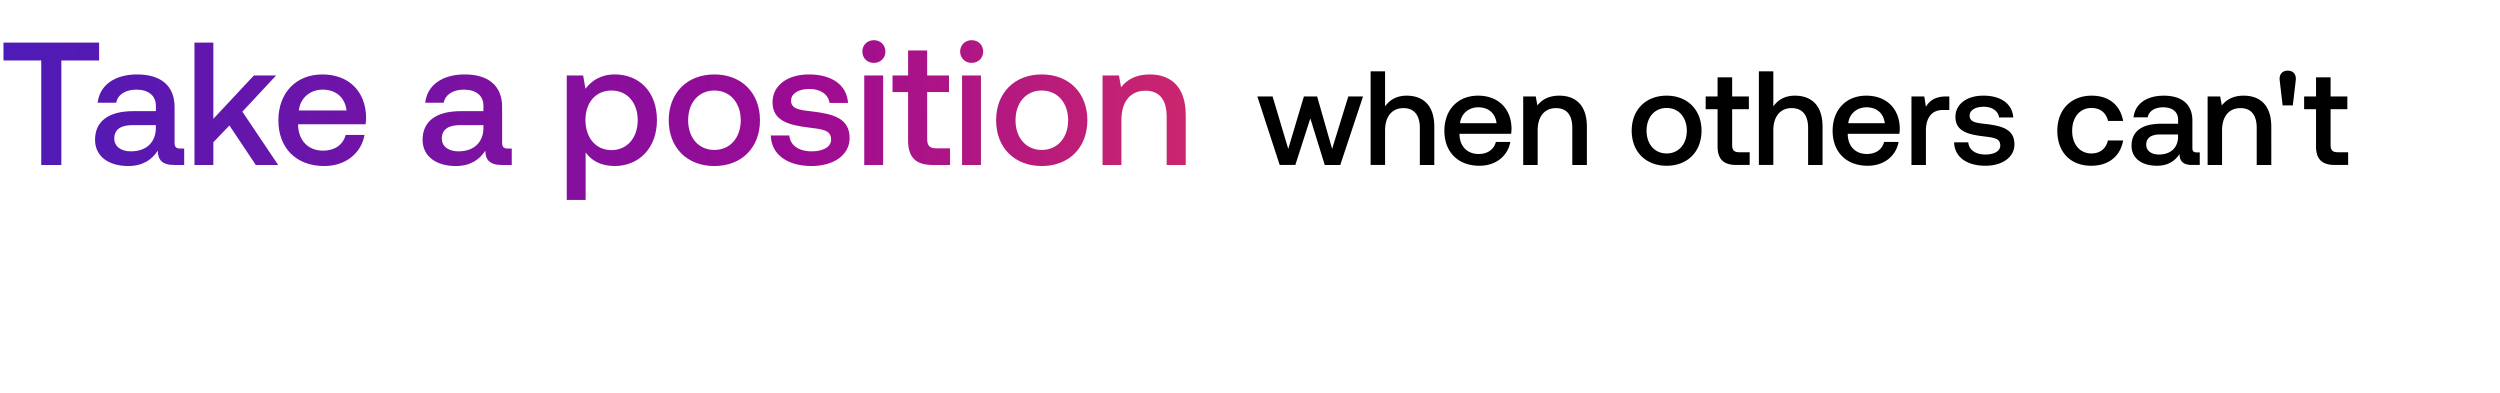 <svg width="197" height="31" viewBox="0 0 197 31" fill="none" xmlns="http://www.w3.org/2000/svg"><path d="M100.839 12.999h1.233l1.181-3.669L104.391 13h1.223l1.792-5.398h-1.16l-1.275 4.133L103.79 7.6h-1.043l-1.234 4.133L100.28 7.6h-1.202L100.84 13zm10.002-5.46c-.844 0-1.36.379-1.697.842V5.62h-1.139v7.379h1.139v-2.73c0-1.086.548-1.75 1.444-1.75.843 0 1.296.548 1.296 1.57V13h1.139V9.994c0-1.802-.981-2.456-2.182-2.456zm5.737 5.523c1.339 0 2.246-.812 2.435-1.877h-1.138c-.158.601-.664.95-1.36.95-.896 0-1.476-.602-1.507-1.519v-.074h4.069a3.1 3.1 0 00.031-.432c-.031-1.58-1.075-2.572-2.635-2.572-1.592 0-2.656 1.107-2.656 2.772 0 1.655 1.064 2.752 2.761 2.752zM115.05 9.71c.084-.77.706-1.255 1.434-1.255.79 0 1.349.454 1.444 1.255h-2.878zm7.825-2.172c-.875 0-1.392.348-1.729.77l-.126-.707h-.991V13h1.138v-2.72c0-1.096.538-1.76 1.444-1.76.854 0 1.286.548 1.286 1.57V13h1.149V9.994c0-1.802-.98-2.456-2.171-2.456zm8.455 5.524c1.644 0 2.751-1.107 2.751-2.762 0-1.644-1.107-2.762-2.751-2.762-1.645 0-2.752 1.118-2.752 2.762 0 1.655 1.107 2.762 2.752 2.762zm0-.97c-.959 0-1.581-.748-1.581-1.792s.622-1.792 1.581-1.792 1.591.748 1.591 1.792-.632 1.792-1.591 1.792zm4.015-.559c0 .98.443 1.466 1.476 1.466h1.054v-1.002h-.801c-.432 0-.58-.158-.58-.58V8.603h1.318V7.6h-1.318V6.094h-1.149v1.507h-.938v1.002h.938v2.93zm6.09-3.995c-.843 0-1.36.38-1.697.843V5.62h-1.139v7.379h1.139v-2.73c0-1.086.548-1.75 1.444-1.75.843 0 1.297.548 1.297 1.57V13h1.138V9.994c0-1.802-.98-2.456-2.182-2.456zm5.738 5.524c1.339 0 2.245-.812 2.435-1.877h-1.139c-.158.601-.664.95-1.359.95-.896 0-1.476-.602-1.508-1.519v-.074h4.069c.021-.147.032-.295.032-.432-.032-1.58-1.076-2.572-2.636-2.572-1.591 0-2.656 1.107-2.656 2.772 0 1.655 1.065 2.752 2.762 2.752zm-1.529-3.352c.085-.77.707-1.255 1.434-1.255.791 0 1.349.454 1.444 1.255h-2.878zm7.709-2.109c-.885 0-1.317.359-1.591.812l-.127-.812h-1.012V13h1.139v-2.71c0-.832.326-1.623 1.338-1.623h.506V7.601h-.253zm.631 3.616c.031 1.17 1.022 1.845 2.466 1.845 1.308 0 2.288-.654 2.288-1.687 0-1.201-1.001-1.454-2.235-1.602-.78-.084-1.296-.148-1.296-.654 0-.432.442-.706 1.117-.706s1.138.348 1.202.843h1.117c-.074-1.106-1.012-1.718-2.34-1.718-1.297-.01-2.214.654-2.214 1.676 0 1.118.97 1.381 2.203 1.529.833.105 1.329.147 1.329.727 0 .432-.464.706-1.171.706-.822 0-1.307-.4-1.349-.959h-1.117zm10.81 1.845c1.381 0 2.298-.77 2.509-1.992h-1.201c-.137.621-.601 1.022-1.297 1.022-.917 0-1.518-.727-1.518-1.782 0-1.064.601-1.802 1.518-1.802.706 0 1.16.39 1.307 1.022h1.191c-.221-1.222-1.085-1.992-2.477-1.992-1.634 0-2.709 1.107-2.709 2.772 0 1.687 1.044 2.752 2.677 2.752zm8.314-1.054c-.232 0-.348-.074-.348-.348V9.499c0-1.276-.822-1.96-2.256-1.96-1.36 0-2.266.653-2.382 1.707h1.117c.085-.474.538-.79 1.213-.79.748 0 1.18.368 1.18.97v.326h-1.36c-1.507 0-2.308.622-2.308 1.729 0 1.001.822 1.58 2.003 1.58.875 0 1.423-.379 1.781-.927 0 .538.253.865.991.865h.601v-.991h-.232zm-1.476-1.223c-.01.833-.558 1.391-1.507 1.391-.622 0-1.002-.316-1.002-.77 0-.547.39-.81 1.097-.81h1.412v.189zm5.174-3.247c-.875 0-1.391.348-1.729.77l-.126-.707h-.991V13h1.138v-2.72c0-1.096.538-1.76 1.445-1.76.853 0 1.286.548 1.286 1.57V13h1.149V9.994c0-1.802-.981-2.456-2.172-2.456zm3.867.77l.232-1.972c.052-.432-.158-.769-.633-.769-.464 0-.685.337-.632.77l.232 1.97h.801zm1.83 3.225c0 .98.443 1.466 1.476 1.466h1.054v-1.002h-.801c-.432 0-.58-.158-.58-.58V8.603h1.318V7.6h-1.318V6.094h-1.149v1.507h-.938v1.002h.938v2.93z" fill="#000"/><path d="M.275 4.764H3.25V13h1.584V4.764H7.81V3.359H.275v1.405zm13.935 6.941c-.303 0-.454-.096-.454-.454V8.427c0-1.666-1.074-2.562-2.948-2.562-1.776 0-2.96.854-3.112 2.232h1.46c.11-.62.702-1.033 1.584-1.033.977 0 1.542.482 1.542 1.267v.427h-1.777c-1.97 0-3.016.812-3.016 2.259 0 1.308 1.074 2.066 2.617 2.066 1.143 0 1.86-.496 2.328-1.212 0 .702.33 1.129 1.294 1.129h.785v-1.295h-.303zm-1.928-1.597c-.014 1.088-.73 1.818-1.97 1.818-.812 0-1.308-.414-1.308-1.006 0-.716.51-1.06 1.433-1.06h1.845v.248zM15.324 13h1.487v-1.79l1.267-1.323L20.158 13h1.763l-2.823-4.2 2.658-2.852h-1.75l-3.195 3.416V3.359h-1.487V13zm10.22.083c1.749 0 2.933-1.06 3.181-2.452h-1.487c-.207.785-.868 1.24-1.777 1.24-1.17 0-1.928-.786-1.97-1.984v-.096h5.317c.027-.193.041-.386.041-.565-.041-2.066-1.405-3.36-3.443-3.36-2.08 0-3.47 1.446-3.47 3.622 0 2.162 1.39 3.595 3.608 3.595zm-1.997-4.38c.11-1.006.922-1.64 1.873-1.64 1.033 0 1.763.593 1.887 1.64h-3.76zm16.475 3.002c-.303 0-.455-.096-.455-.454V8.427c0-1.666-1.074-2.562-2.947-2.562-1.777 0-2.962.854-3.113 2.232h1.46c.11-.62.702-1.033 1.584-1.033.978 0 1.542.482 1.542 1.267v.427h-1.776c-1.97 0-3.017.812-3.017 2.259 0 1.308 1.075 2.066 2.617 2.066 1.143 0 1.86-.496 2.328-1.212 0 .702.33 1.129 1.295 1.129h.785v-1.295h-.303zm-1.928-1.597c-.014 1.088-.73 1.818-1.97 1.818-.813 0-1.309-.414-1.309-1.006 0-.716.51-1.06 1.433-1.06h1.846v.248zm10.339-4.243c-1.102 0-1.832.51-2.3 1.13l-.18-1.047H44.66v9.807h1.488v-3.747c.44.634 1.198 1.075 2.286 1.075 1.928 0 3.333-1.433 3.333-3.609 0-2.259-1.405-3.609-3.333-3.609zm-.248 5.964c-1.24 0-2.052-.978-2.052-2.382 0-1.364.812-2.314 2.052-2.314s2.066.95 2.066 2.341c0 1.377-.826 2.355-2.066 2.355zm8.106 1.254c2.149 0 3.595-1.447 3.595-3.609 0-2.149-1.446-3.609-3.595-3.609s-3.595 1.46-3.595 3.609c0 2.162 1.446 3.609 3.595 3.609zm0-1.268c-1.253 0-2.066-.977-2.066-2.34 0-1.364.813-2.342 2.066-2.342s2.08.978 2.08 2.341c0 1.364-.827 2.341-2.08 2.341zm4.448-1.143c.04 1.53 1.336 2.41 3.223 2.41 1.707 0 2.988-.853 2.988-2.203 0-1.57-1.308-1.9-2.92-2.094-1.019-.11-1.694-.192-1.694-.854 0-.564.579-.922 1.46-.922.882 0 1.488.454 1.57 1.102h1.46c-.096-1.447-1.322-2.246-3.057-2.246-1.694-.013-2.893.854-2.893 2.19 0 1.46 1.268 1.805 2.879 1.998 1.088.137 1.735.192 1.735.95 0 .565-.606.923-1.528.923-1.075 0-1.708-.524-1.763-1.254h-1.46zm8.122-5.716c.51 0 .909-.371.909-.895 0-.523-.4-.895-.91-.895-.509 0-.908.372-.908.895 0 .524.399.895.909.895zM68.103 13h1.488V5.948h-1.488V13zm3.455-1.915c0 1.281.579 1.915 1.929 1.915h1.377v-1.309h-1.047c-.564 0-.757-.206-.757-.757V7.257h1.721V5.948H73.06v-1.97h-1.502v1.97h-1.226v1.309h1.226v3.829zm5.01-6.129c.51 0 .909-.371.909-.895 0-.523-.4-.895-.91-.895-.509 0-.908.372-.908.895 0 .524.4.895.909.895zM75.81 13h1.488V5.948H75.81V13zm6.279.083c2.149 0 3.595-1.447 3.595-3.609 0-2.149-1.446-3.609-3.595-3.609s-3.595 1.46-3.595 3.609c0 2.162 1.446 3.609 3.595 3.609zm0-1.268c-1.253 0-2.066-.977-2.066-2.34 0-1.364.813-2.342 2.066-2.342s2.08.978 2.08 2.341c0 1.364-.827 2.341-2.08 2.341zm8.51-5.95c-1.144 0-1.818.455-2.26 1.006l-.164-.923H86.88V13h1.487V9.447c0-1.433.703-2.3 1.887-2.3 1.116 0 1.68.716 1.68 2.052V13h1.502V9.075c0-2.356-1.281-3.21-2.837-3.21z" fill="url(#paint0_linear_2_423)"/><defs><linearGradient id="paint0_linear_2_423" x1="127.127" y1="10.483" x2="0" y2="10.483" gradientUnits="userSpaceOnUse"><stop stop-color="#FF4343"/><stop offset=".5" stop-color="#9C0B93"/><stop offset="1" stop-color="#4C1BB7"/></linearGradient></defs></svg>